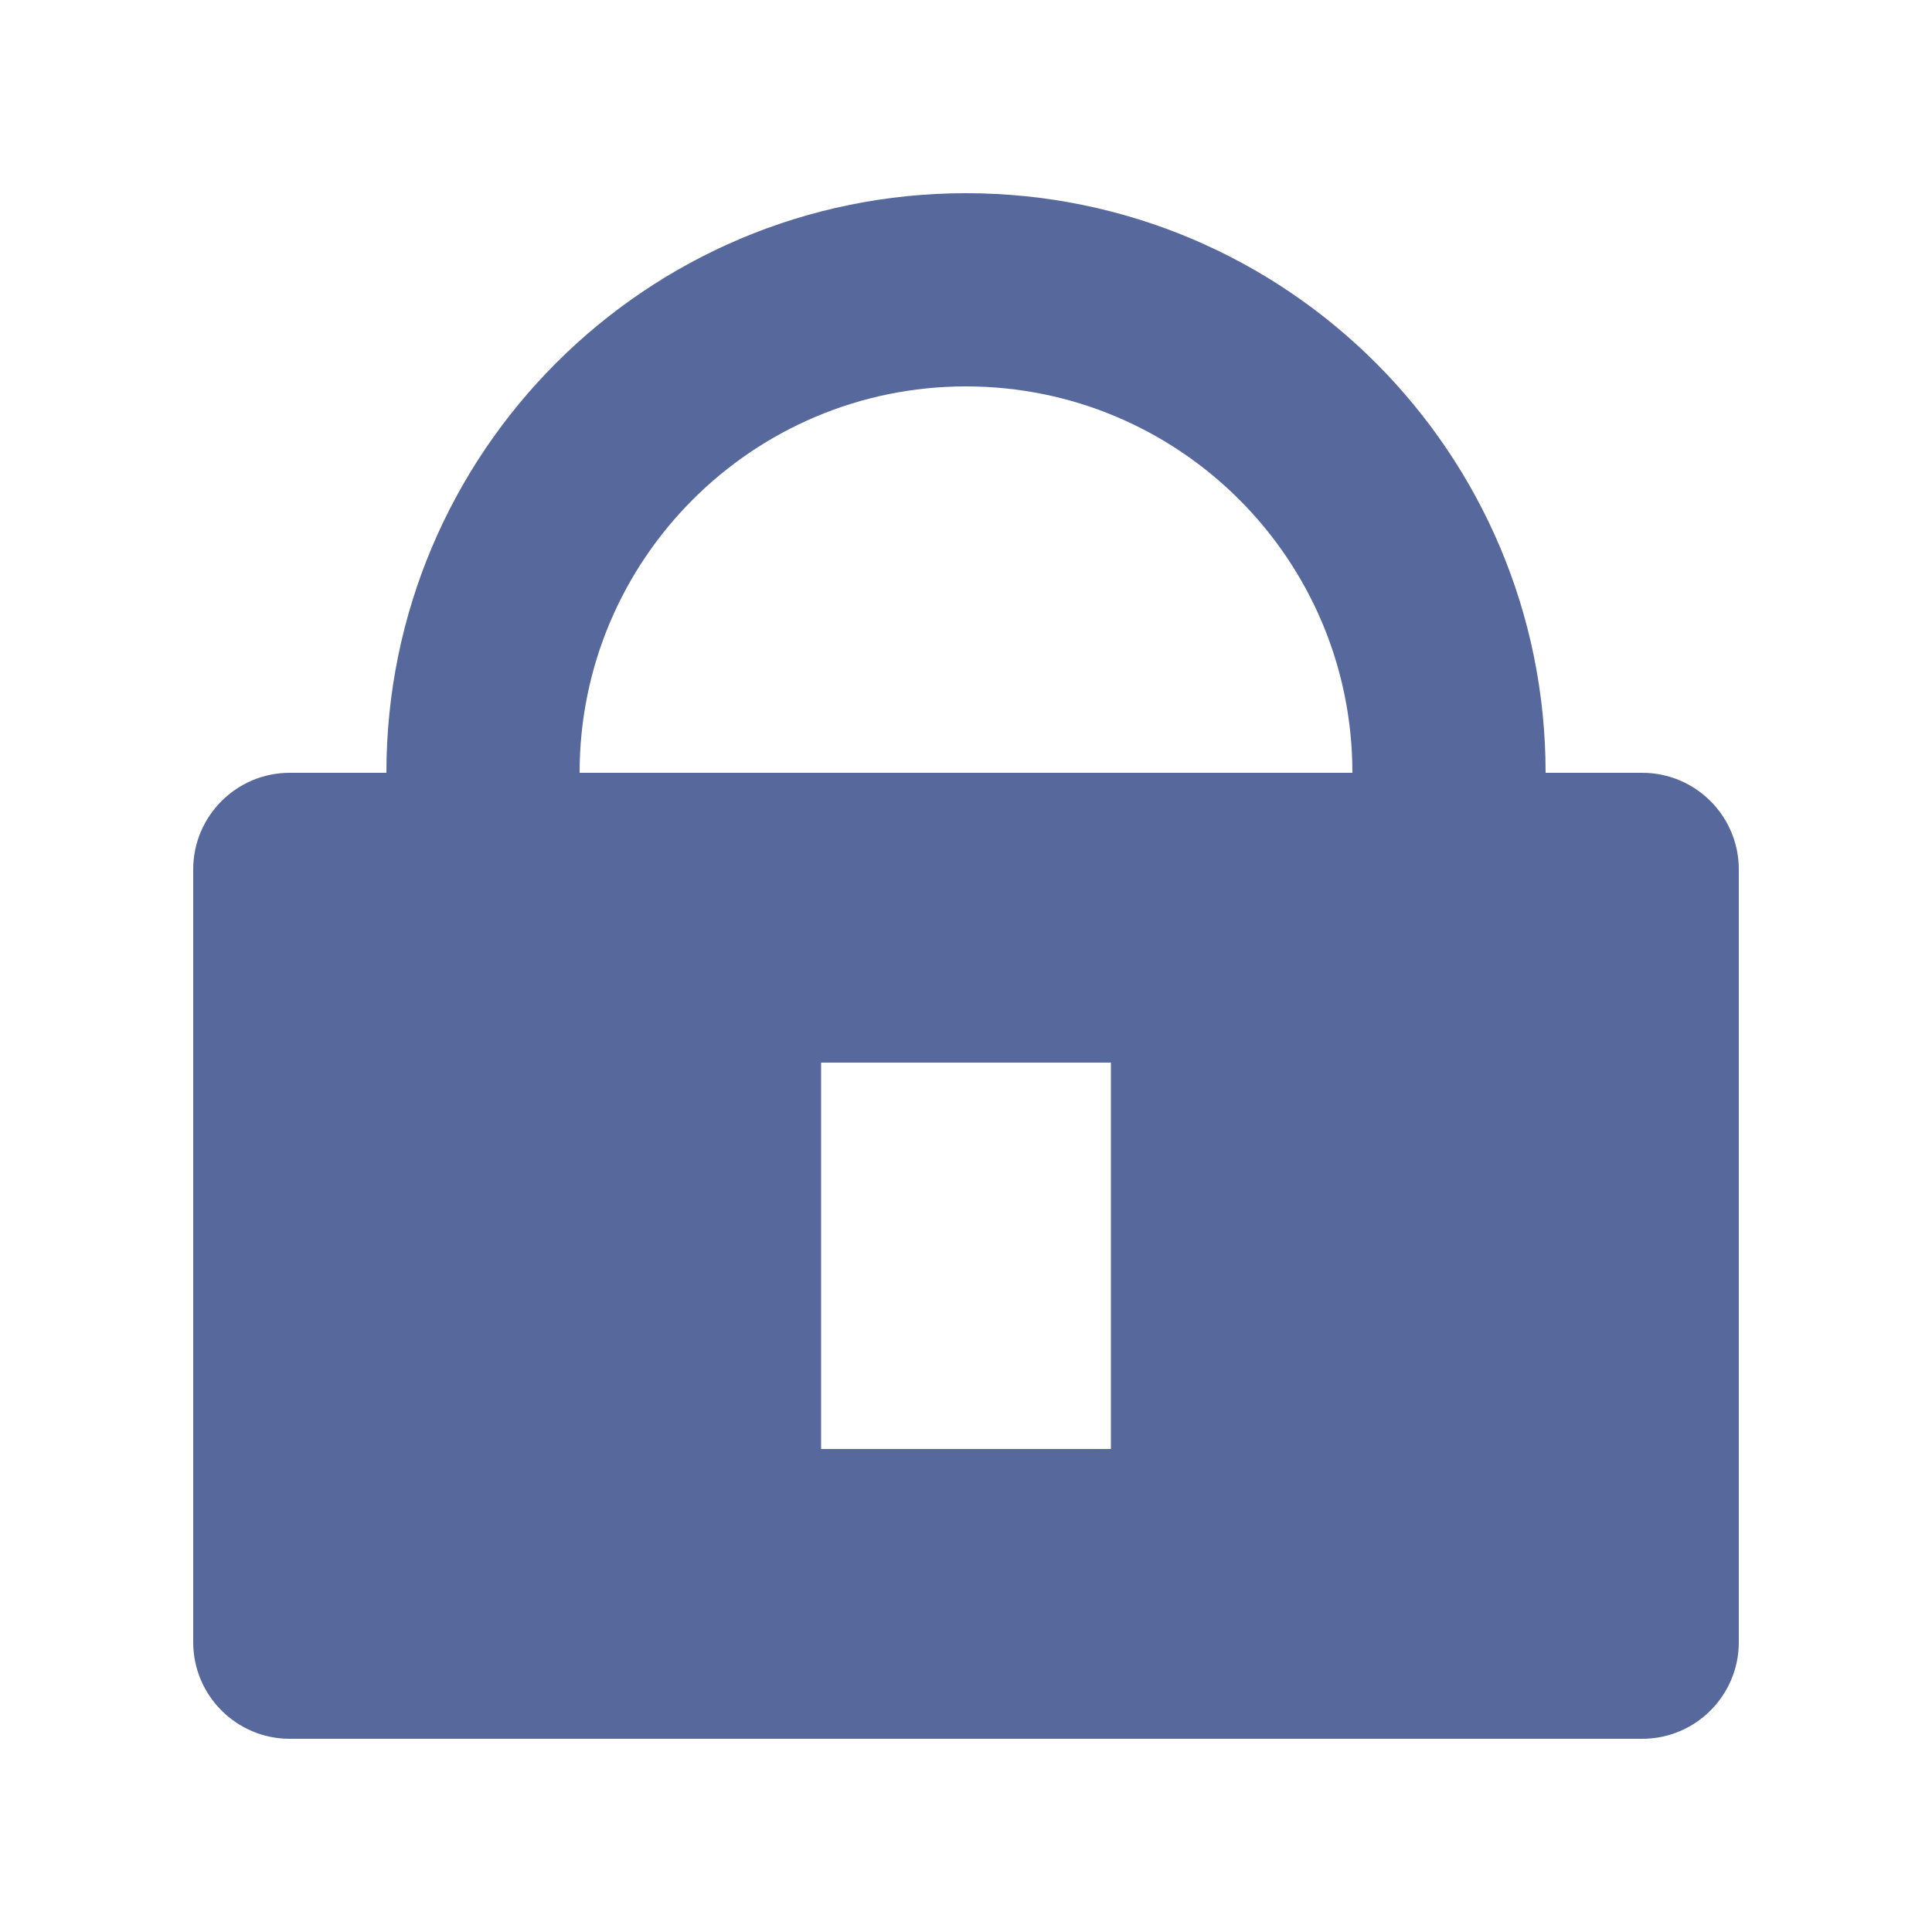 <?xml version="1.0" encoding="UTF-8"?>
<svg width="20px" height="20px" viewBox="0 0 20 20" version="1.1" xmlns="http://www.w3.org/2000/svg" xmlns:xlink="http://www.w3.org/1999/xlink">
    <title>tencent-cloud-private-network-second-menu</title>
    <g id="tencent-cloud-private-network-second-menu" stroke="none" stroke-width="1" fill="none" fill-rule="evenodd">
        <rect id="矩形" fill-opacity="0" fill="#D8D8D8" x="0" y="0" width="20" height="20"></rect>
        <g id="服务名" transform="translate(2, 2)">
            <rect id="矩形" fill-opacity="0" fill="#D8D8D8" x="0" y="0" width="16" height="16"></rect>
            <path d="M8,0 C11.314,-6.08718376e-16 14,2.686 14,6 L15,6 C15.552,6 16,6.448 16,7 L16,15 C16,15.552 15.552,16 15,16 L1,16 C0.448,16 6.76353751e-17,15.552 0,15 L0,7 C-6.76353751e-17,6.448 0.448,6 1,6 L2,6 C2,2.686 4.686,6.08718376e-16 8,0 Z M9.5,9 L6.5,9 L6.5,13 L9.5,13 L9.5,9 Z M8,2 C5.791,2 4,3.791 4,6 L12,6 C12,3.791 10.209,2 8,2 Z" id="形状结合" fill="#57689C"></path>
        </g>
    </g>
</svg>